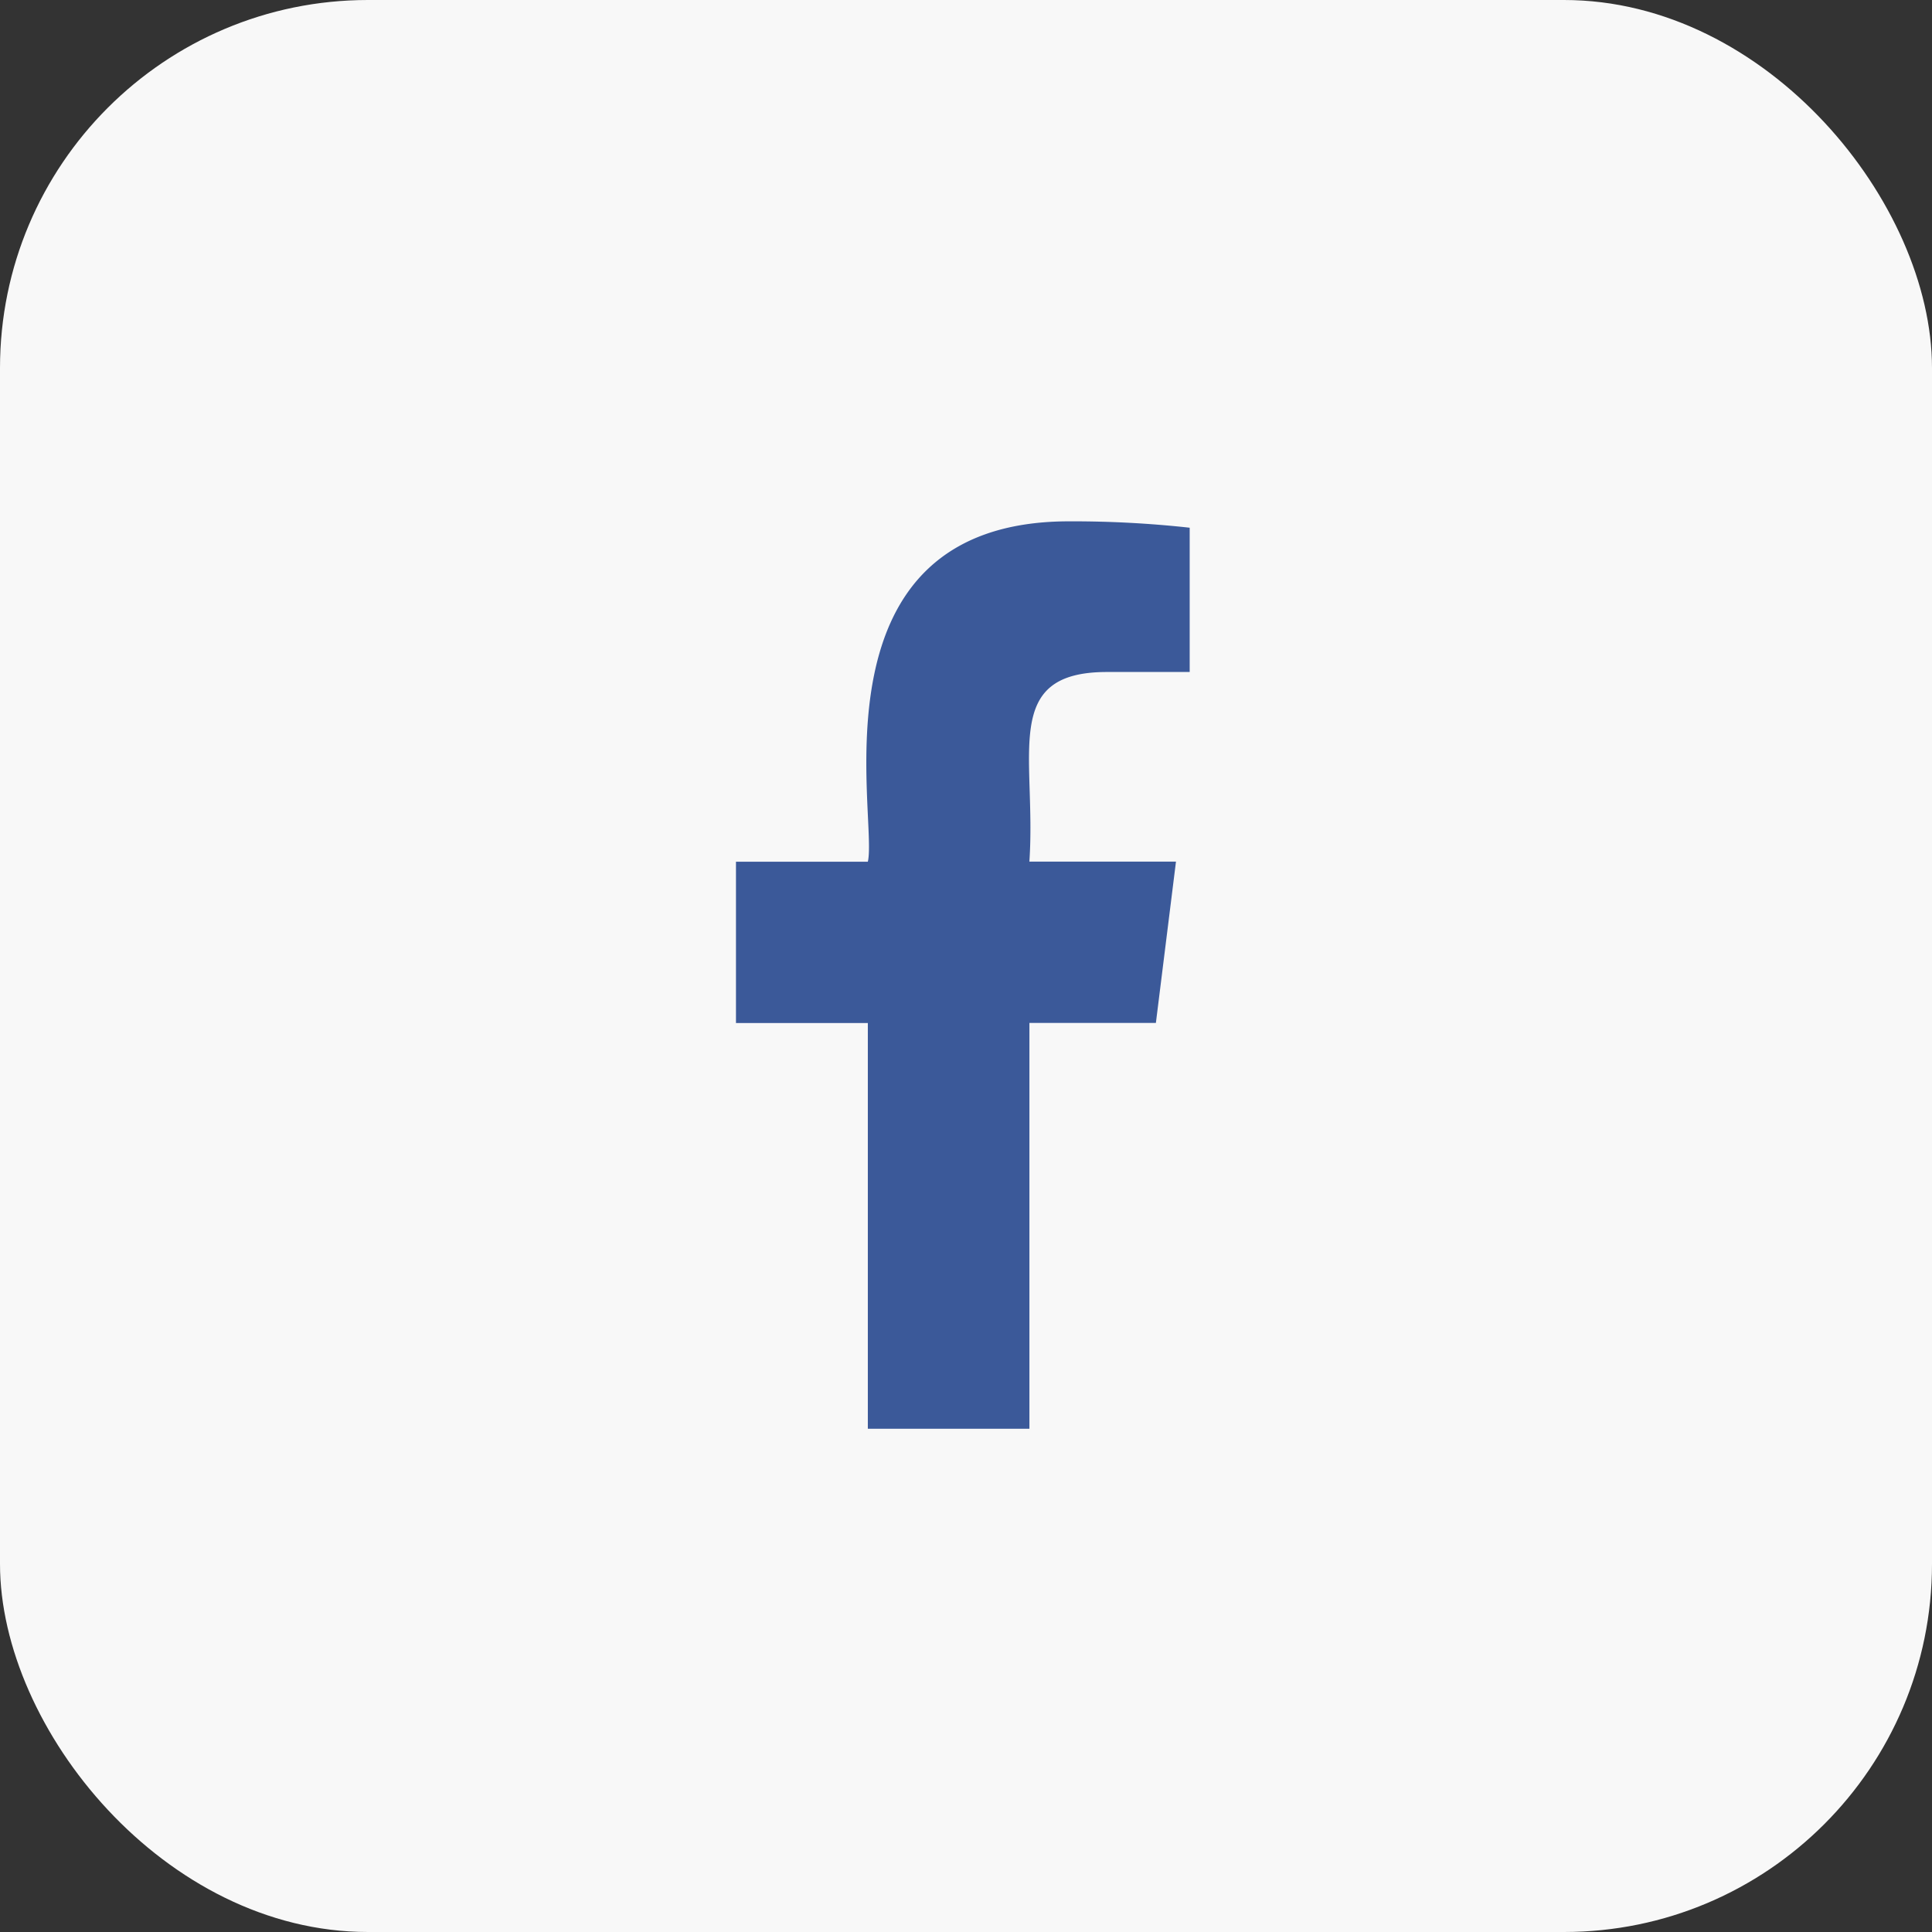 <svg xmlns="http://www.w3.org/2000/svg" width="63" height="63" viewBox="0 0 63 63">
  <rect x="0" y="0" width="63" height="63" fill="#333333" stroke="none"/>
  <g id="Group_838" data-name="Group 838" transform="translate(-188 -4495)">
    <rect id="Rectangle_37" data-name="Rectangle 37" width="63" height="63" rx="12" transform="translate(188 4495)" fill="#f8f8f8"/>
    <path id="facebook_5_" data-name="facebook (5)" d="M18.281,4.913h2.7V.208A34.88,34.88,0,0,0,17.047,0C8.5,0,10.826,9.678,10.486,11.1h-4.3v5.259h4.3V29.589h5.269V16.356h4.124l.655-5.259h-4.78c.232-3.482-.938-6.184,2.529-6.184Z" transform="translate(205.813 4512)" fill="#3b5999"/>
  </g>
</svg>

